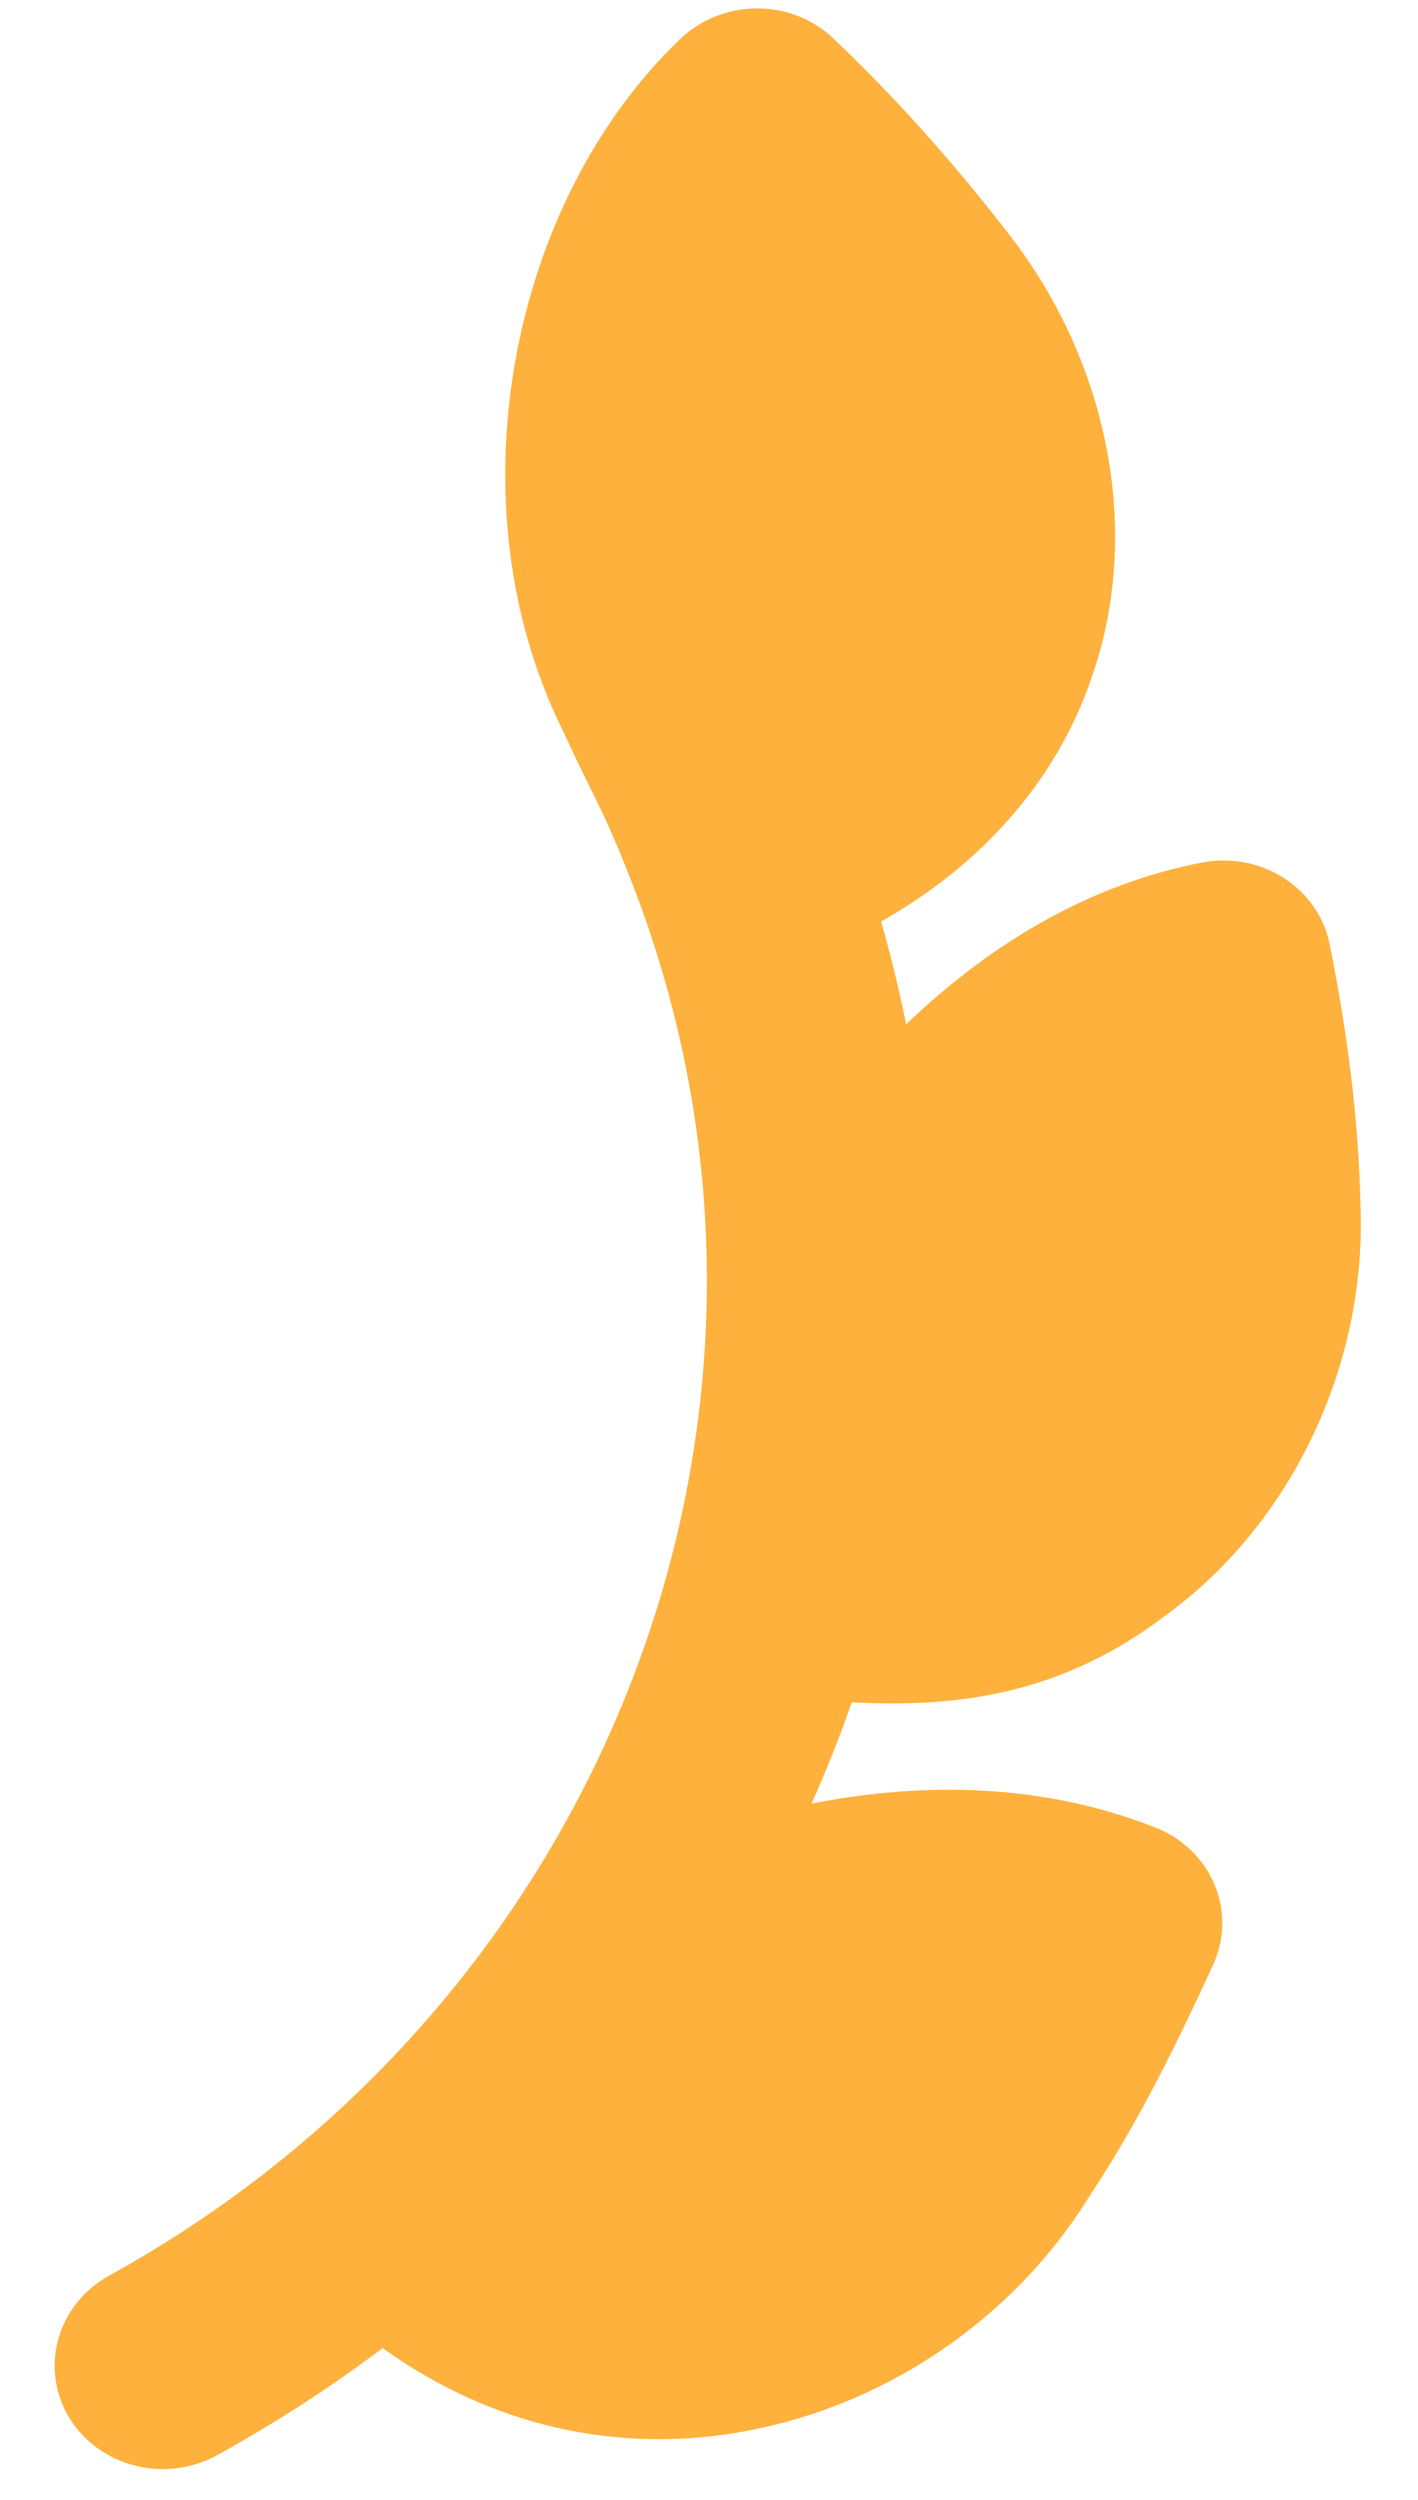 <svg width="21" height="37" viewBox="0 0 21 37" fill="none" xmlns="http://www.w3.org/2000/svg">
<path d="M17.802 12.766C16.193 13.078 14.732 13.906 13.419 15.161C13.316 14.649 13.193 14.141 13.049 13.639C14.538 12.802 15.648 11.547 16.162 10.042C16.91 7.93 16.448 5.417 14.957 3.486C14.125 2.407 13.244 1.425 12.339 0.567C11.714 -0.027 10.703 -0.024 10.071 0.579C7.512 3.036 6.69 7.494 8.333 10.808C8.832 11.894 8.926 11.946 9.377 13.11C12.395 20.948 8.945 29.646 1.619 33.679C0.848 34.104 0.582 35.043 1.021 35.777C1.452 36.493 2.417 36.771 3.213 36.34C4.076 35.865 4.895 35.334 5.667 34.754C7.609 36.145 9.875 36.442 12.042 35.725C13.713 35.173 15.204 34.017 16.135 32.504C16.897 31.358 17.479 30.137 17.965 29.082C18.329 28.289 17.939 27.372 17.107 27.047C15.274 26.33 13.461 26.413 12.02 26.695C12.237 26.201 12.438 25.705 12.614 25.195C14.28 25.287 15.791 25.032 17.264 23.907C19.113 22.568 20.252 20.21 20.147 17.815C20.12 16.621 19.971 15.366 19.692 13.976C19.525 13.145 18.681 12.598 17.802 12.766V12.766Z" fill="#FEB13D"/>
</svg>
